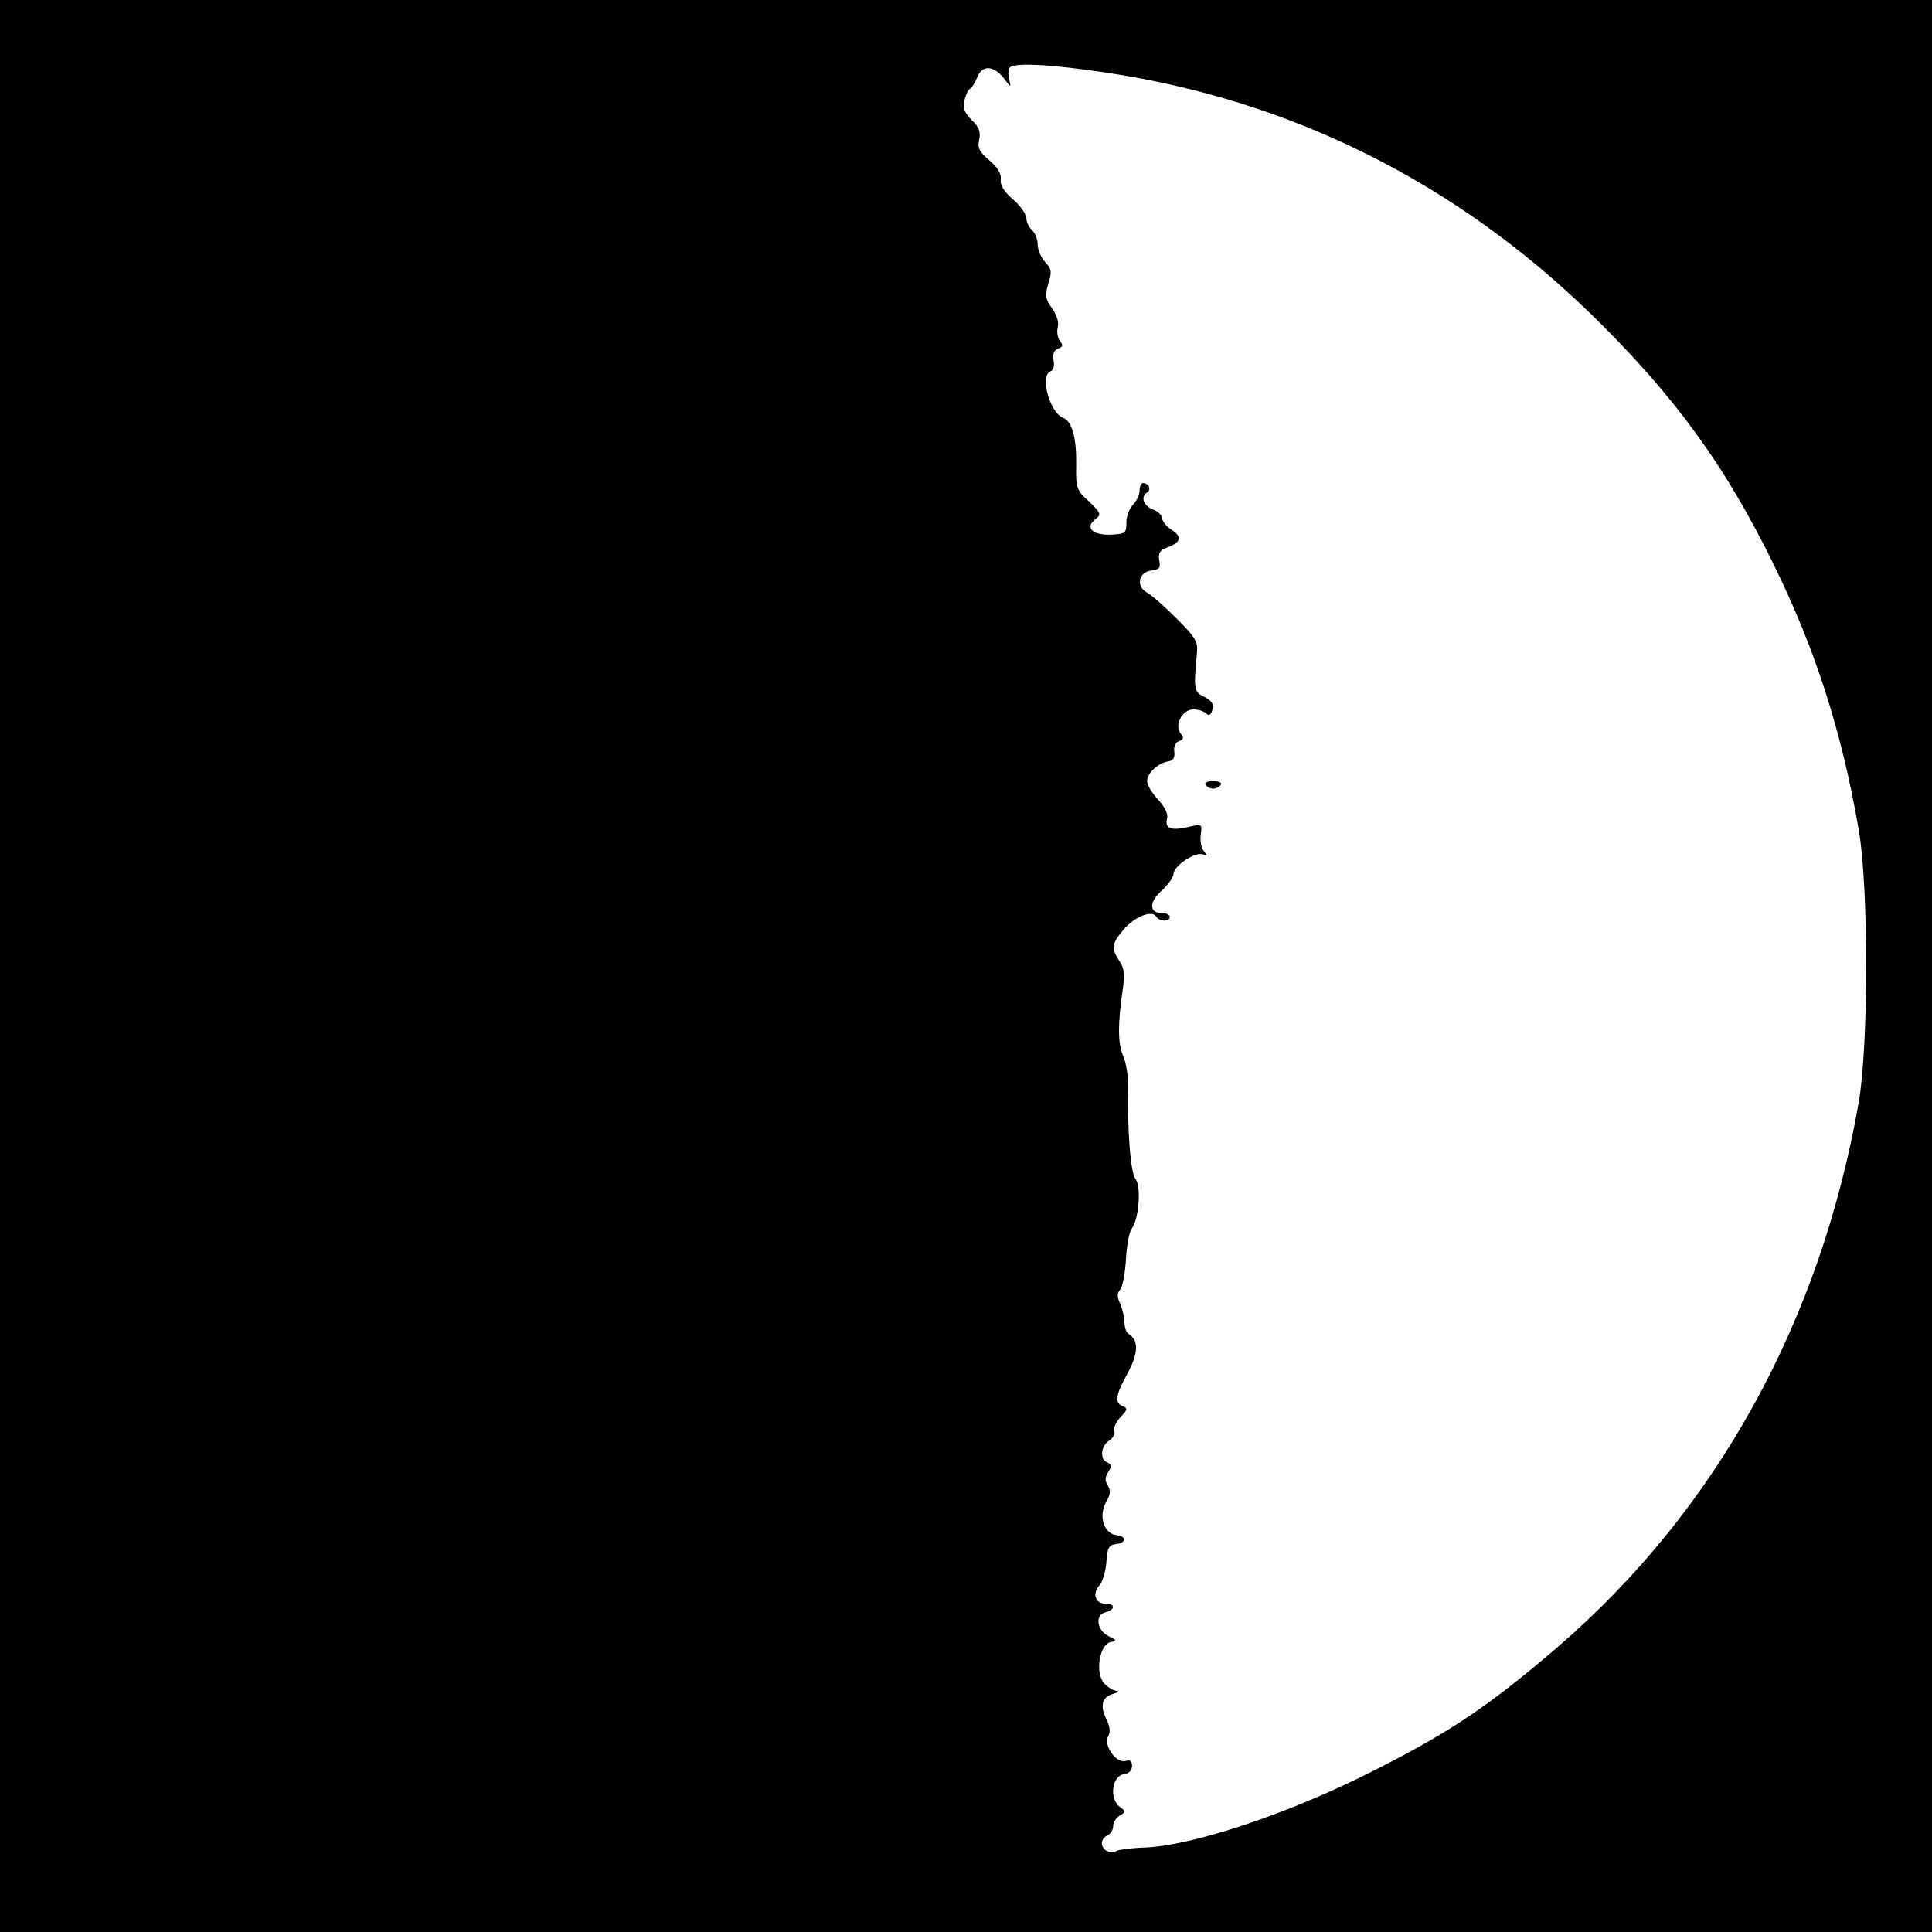 <?xml version="1.0" standalone="no"?>
<!DOCTYPE svg PUBLIC "-//W3C//DTD SVG 20010904//EN"
 "http://www.w3.org/TR/2001/REC-SVG-20010904/DTD/svg10.dtd">
<svg version="1.0" xmlns="http://www.w3.org/2000/svg"
 width="512pt" height="512pt" viewBox="0 0 512 512"
 preserveAspectRatio="xMidYMid meet">
<g transform="translate(0,512) scale(0.1,-0.1)"
fill="#000000" stroke="none">
<path d="M0 2560 l0 -2560 2560 0 2560 0 0 2560 0 2560 -2560 0 -2560 0 0
-2560z m2929 2368 c492 -73 927 -290 1288 -641 217 -212 354 -398 483 -662
112 -228 181 -444 226 -705 26 -150 26 -570 0 -720 -101 -581 -376 -1080 -796
-1443 -192 -165 -298 -235 -525 -347 -210 -103 -445 -180 -568 -186 -37 -1
-72 -6 -78 -9 -15 -10 -39 2 -39 20 0 9 7 18 15 21 8 4 15 14 15 25 0 10 8 22
18 28 16 9 16 11 -1 23 -28 21 -20 82 11 86 14 2 22 10 22 22 0 13 -5 17 -18
13 -25 -6 -59 44 -45 66 6 10 5 24 -4 43 -19 37 -13 61 17 69 14 4 18 7 9 8
-9 1 -24 10 -33 20 -24 27 -13 101 16 109 18 4 18 5 -4 16 -31 15 -37 56 -9
63 27 7 27 23 1 23 -27 0 -36 26 -17 48 9 9 17 37 19 62 2 38 7 46 26 48 28 4
29 20 0 24 -33 4 -47 51 -27 87 12 20 13 31 5 44 -8 12 -8 22 1 36 10 16 9 20
-2 25 -21 8 -18 44 4 58 10 6 17 18 14 25 -3 8 4 24 16 37 19 20 20 24 7 29
-23 9 -20 30 13 89 28 53 29 86 2 103 -6 3 -11 17 -11 30 0 13 -5 35 -11 49
-9 19 -9 29 0 39 6 8 13 44 15 81 2 36 9 73 15 80 19 23 26 113 10 132 -13 16
-22 128 -19 247 0 26 -6 62 -14 80 -14 32 -14 86 0 179 5 36 3 54 -10 72 -22
34 -20 45 12 83 29 34 75 52 86 34 9 -14 36 -14 36 -1 0 6 -9 10 -20 10 -35 0
-36 29 -1 60 17 16 31 36 31 44 0 21 57 59 77 52 13 -5 14 -4 3 9 -7 8 -10 28
-8 43 4 29 4 29 -35 20 -45 -10 -61 -3 -54 23 3 12 -6 30 -24 50 -16 17 -29
39 -29 49 0 20 27 47 55 52 14 2 19 10 17 26 -2 13 3 25 13 28 12 5 13 9 4 20
-18 22 4 64 34 64 13 0 28 -5 34 -11 7 -7 12 -4 16 10 4 16 -2 24 -21 34 -28
13 -29 19 -20 116 3 30 -3 41 -54 92 -32 32 -67 63 -79 69 -29 16 -22 54 12
58 22 3 25 7 21 27 -3 19 1 27 21 34 37 14 41 28 12 47 -14 9 -25 23 -25 30 0
8 -11 19 -25 24 -25 10 -33 34 -15 45 12 7 4 25 -11 25 -5 0 -9 -9 -9 -20 0
-11 -8 -28 -17 -37 -10 -10 -18 -31 -18 -48 0 -28 -2 -30 -43 -32 -48 -1 -68
20 -38 42 15 12 13 16 -18 46 -34 31 -35 36 -34 98 1 71 -11 115 -35 124 -35
13 -62 112 -33 123 8 3 11 15 8 29 -3 17 1 27 12 31 13 5 14 9 5 20 -6 8 -9
24 -6 36 4 13 -2 32 -15 51 -18 25 -19 34 -10 65 10 32 9 39 -8 57 -11 12 -20
33 -20 47 0 14 -7 31 -15 38 -8 7 -15 21 -15 32 0 10 -16 33 -36 50 -24 21
-34 38 -32 53 2 15 -8 31 -30 50 -27 23 -32 33 -27 55 4 20 0 33 -20 52 -20
20 -24 32 -19 52 3 14 10 29 16 32 5 3 13 17 18 30 13 32 43 31 70 -3 19 -25
20 -26 15 -6 -4 13 -3 28 0 33 9 15 106 10 254 -12z"/>
<path d="M3195 3040 c3 -5 12 -10 20 -10 8 0 17 5 20 10 4 6 -5 10 -20 10 -15
0 -24 -4 -20 -10z"/>
</g>
</svg>
